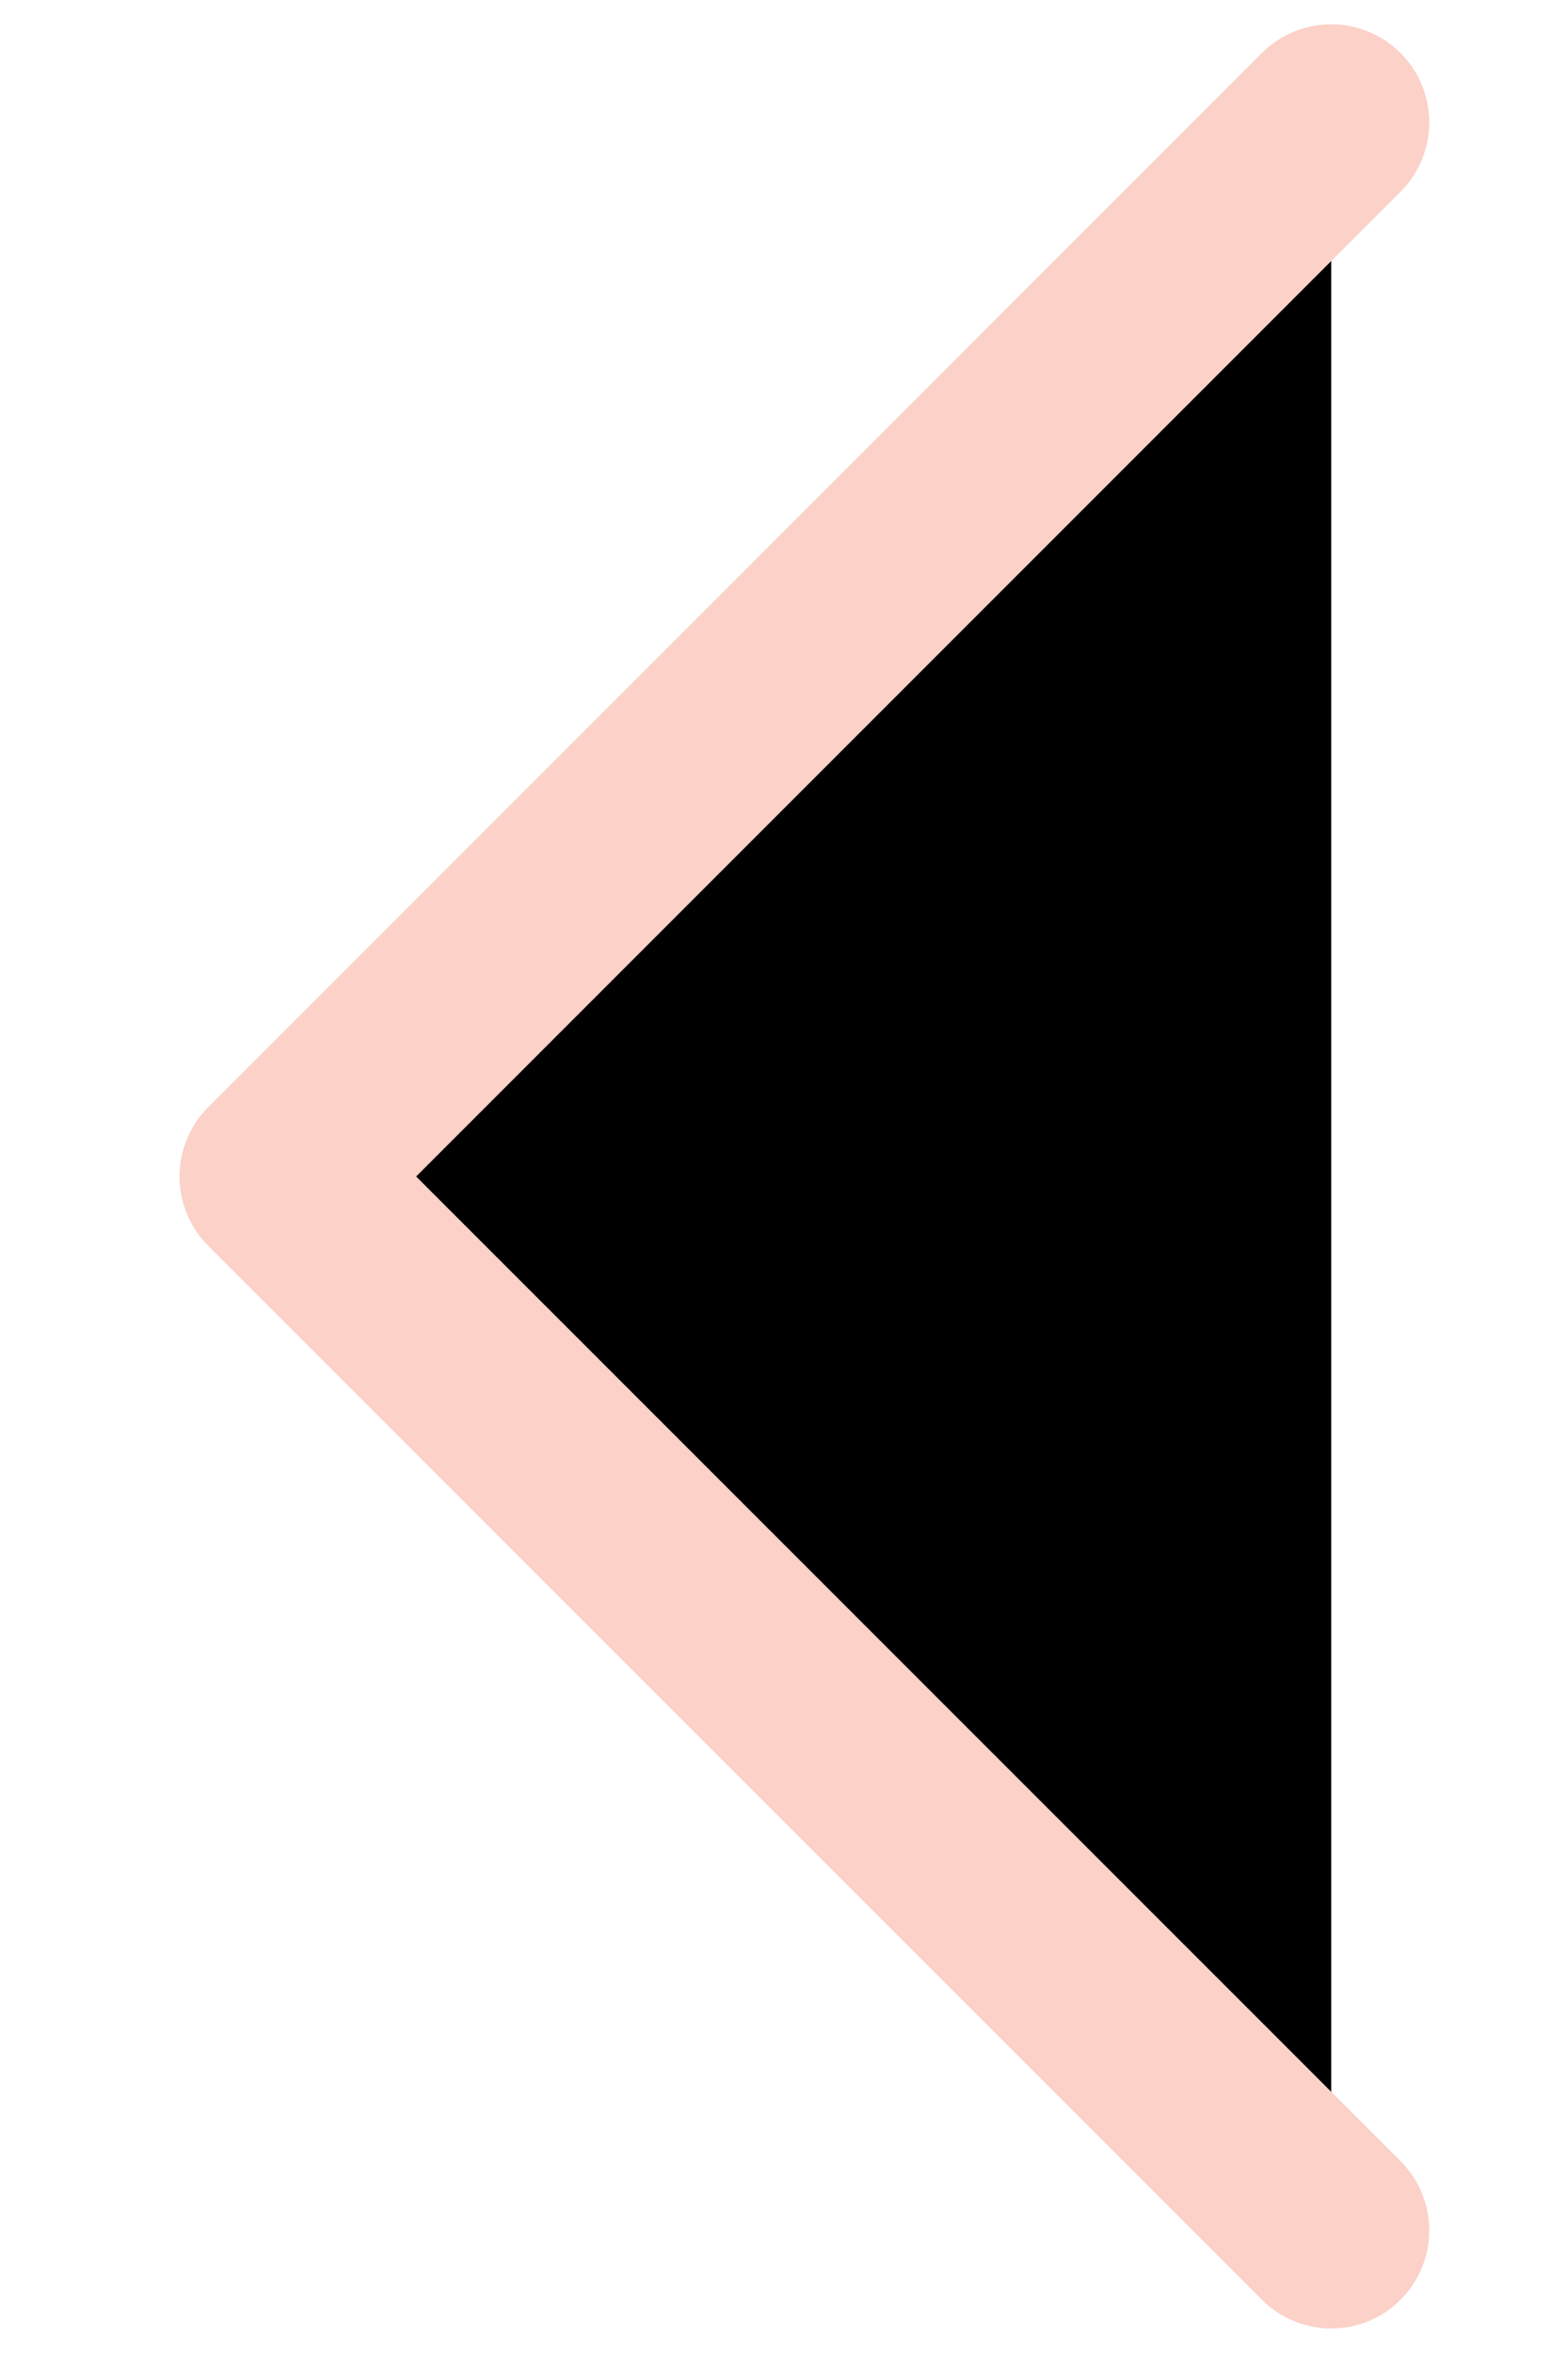 <svg width="8" height="12" viewBox="0 0 8 12" fill="none" xmlns="http://www.w3.org/2000/svg">
<path d="M6.792 11.375L1.416 6L6.792 0.624" fill="transperent"/>
<path d="M6.792 11.375L1.416 6L6.792 0.624" stroke="#FBD1C8" stroke-linecap="round" stroke-linejoin="round"/>
</svg>
